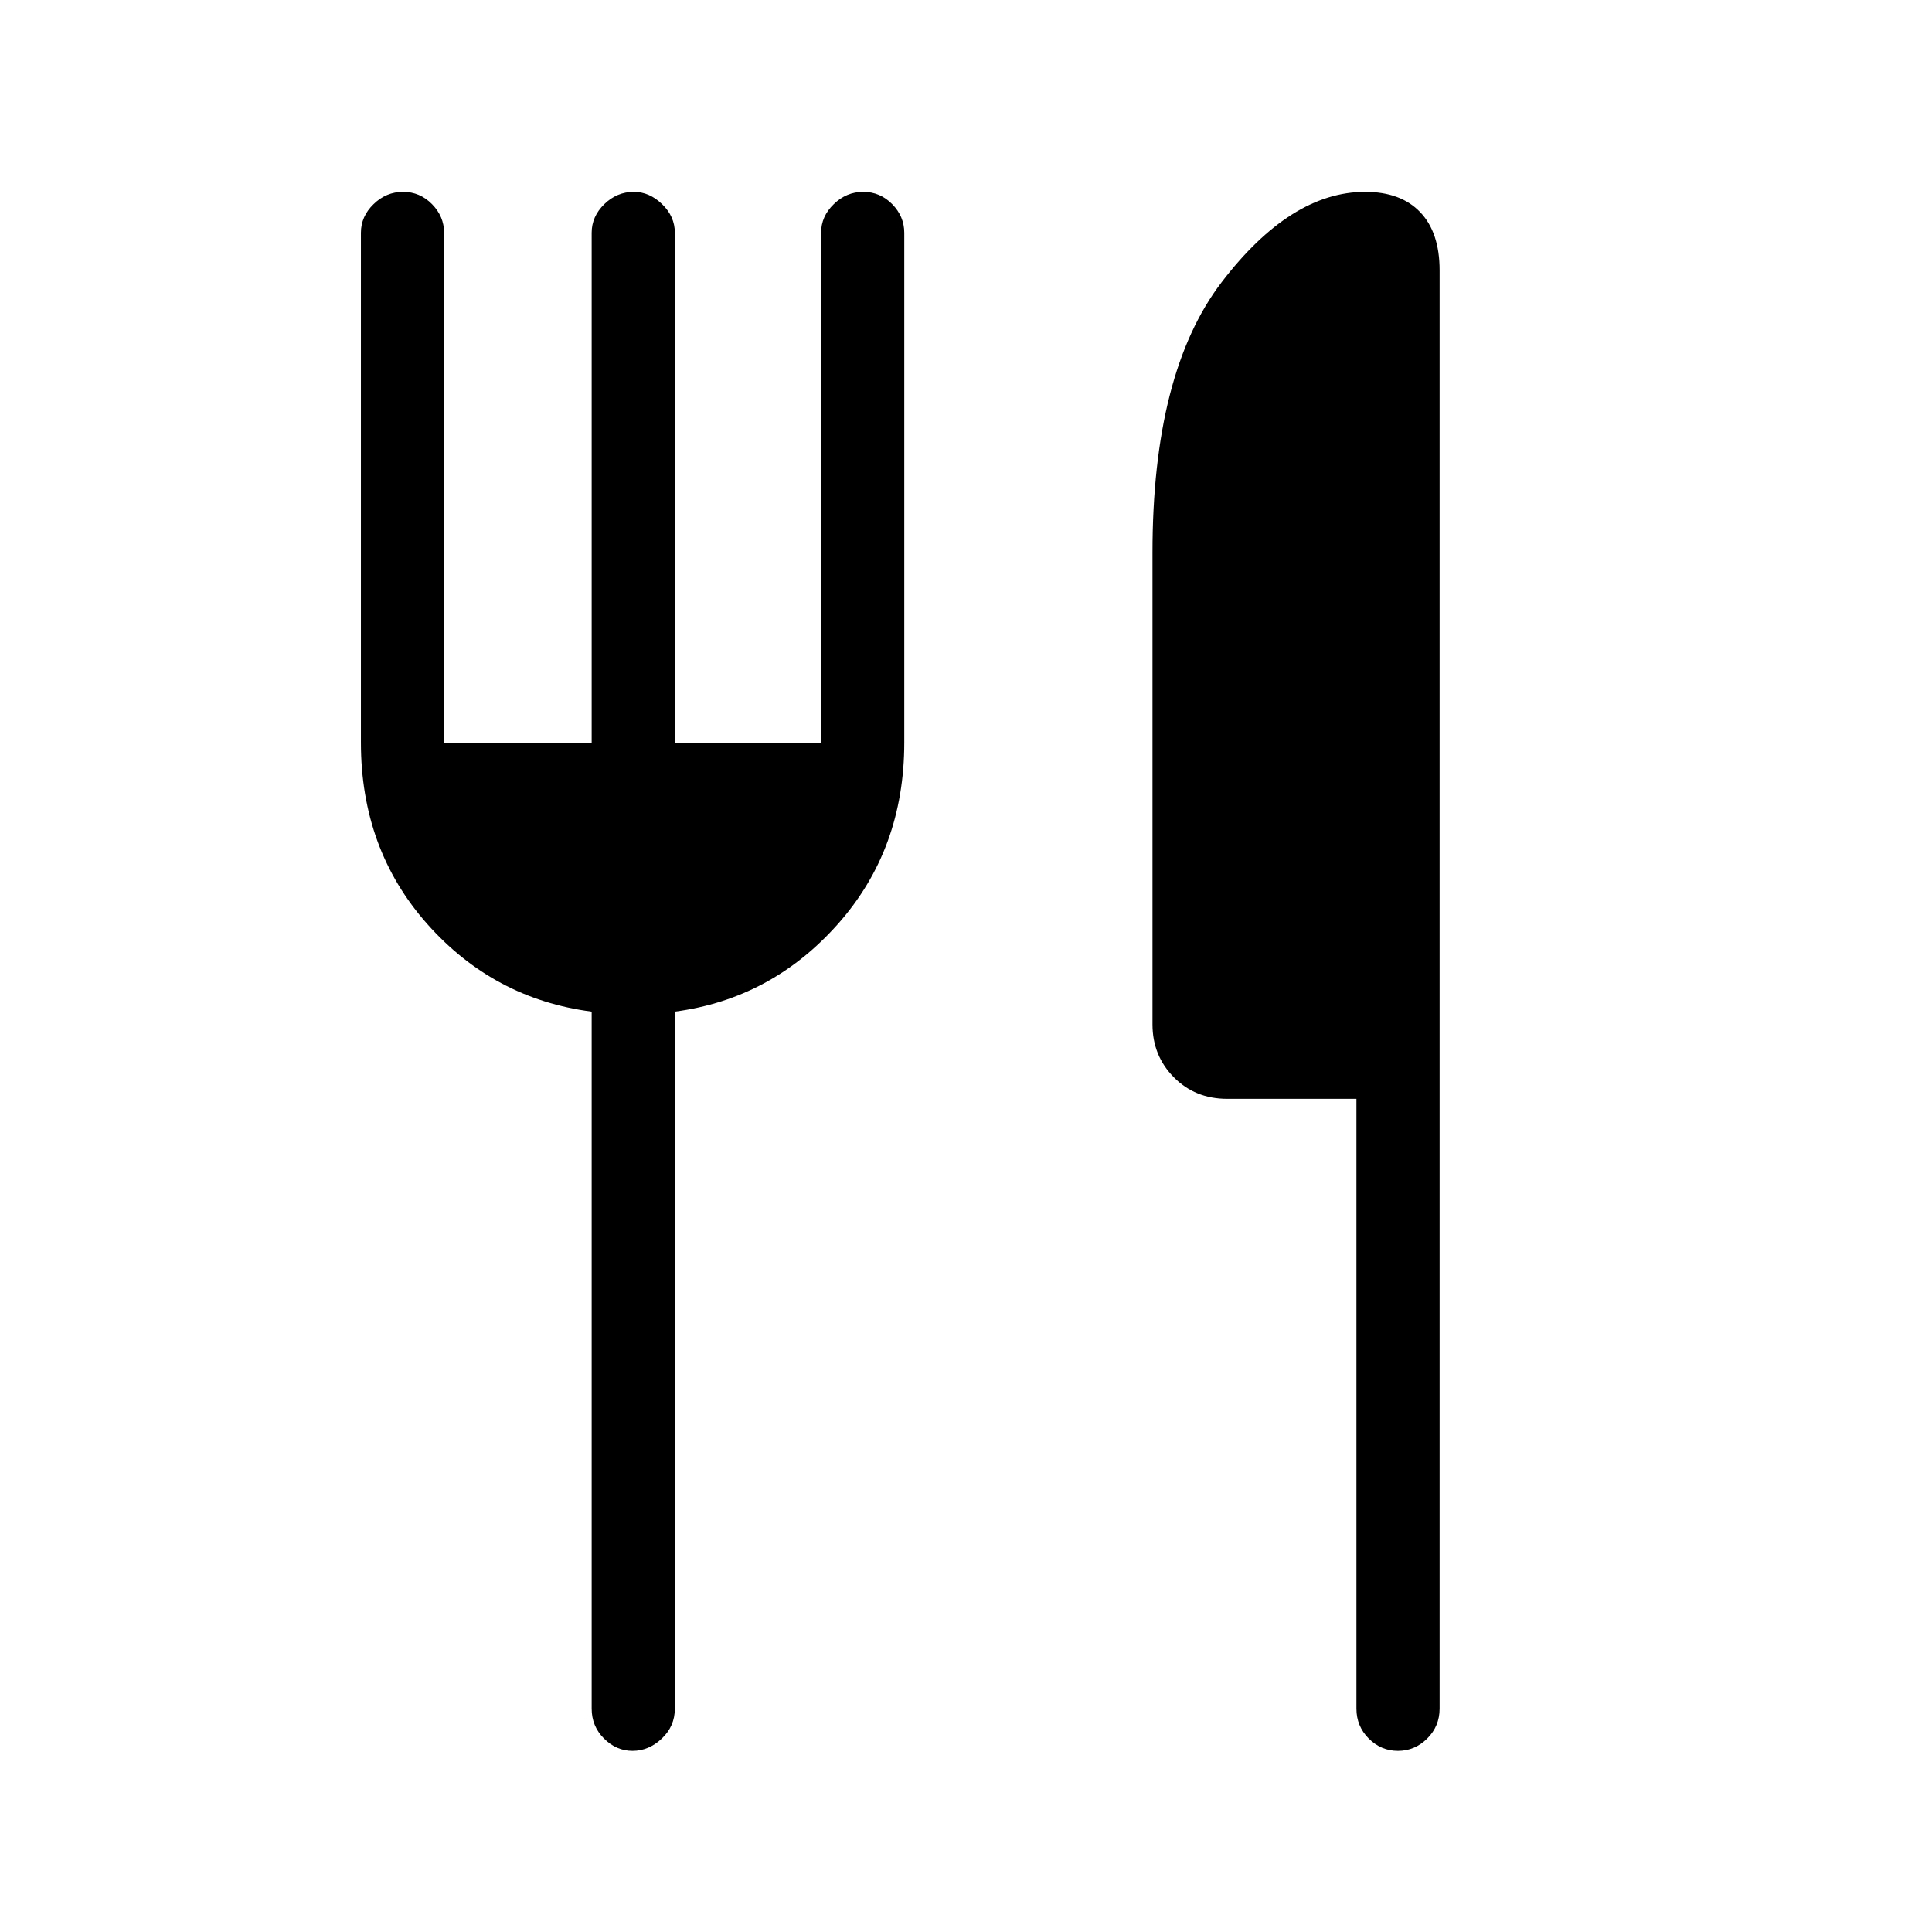 <svg width="57" height="57" viewBox="0 0 57 57" fill="none" xmlns="http://www.w3.org/2000/svg">
<path d="M17.456 21.929V6.868C17.456 6.546 17.581 6.265 17.829 6.023C18.078 5.781 18.368 5.66 18.7 5.66C19.006 5.66 19.284 5.781 19.534 6.023C19.785 6.265 19.91 6.546 19.91 6.868V21.929H24.225V6.868C24.225 6.546 24.349 6.265 24.599 6.023C24.847 5.781 25.137 5.66 25.469 5.66C25.801 5.66 26.085 5.781 26.323 6.023C26.56 6.265 26.679 6.546 26.679 6.868V21.907C26.679 24.006 26.026 25.792 24.72 27.263C23.413 28.734 21.81 29.595 19.91 29.846V50.409C19.91 50.757 19.782 51.051 19.526 51.293C19.269 51.535 18.981 51.656 18.662 51.656C18.343 51.656 18.062 51.535 17.82 51.293C17.577 51.051 17.456 50.757 17.456 50.409V29.846C15.53 29.595 13.913 28.734 12.607 27.263C11.301 25.792 10.648 24.006 10.648 21.907V6.868C10.648 6.546 10.772 6.265 11.021 6.023C11.27 5.781 11.56 5.66 11.892 5.66C12.224 5.66 12.508 5.781 12.746 6.023C12.983 6.265 13.102 6.546 13.102 6.868V21.929H17.456ZM40.019 32.419H36.208C35.576 32.419 35.05 32.206 34.631 31.782C34.212 31.358 34.002 30.838 34.002 30.222V16.308C34.002 12.767 34.682 10.107 36.041 8.328C37.4 6.55 38.811 5.66 40.275 5.66C40.977 5.66 41.519 5.86 41.9 6.259C42.282 6.658 42.473 7.23 42.473 7.976V50.409C42.473 50.757 42.351 51.051 42.107 51.293C41.863 51.535 41.575 51.656 41.244 51.656C40.912 51.656 40.625 51.535 40.382 51.293C40.14 51.051 40.019 50.757 40.019 50.409V32.419Z" fill="black"/>
</svg>
